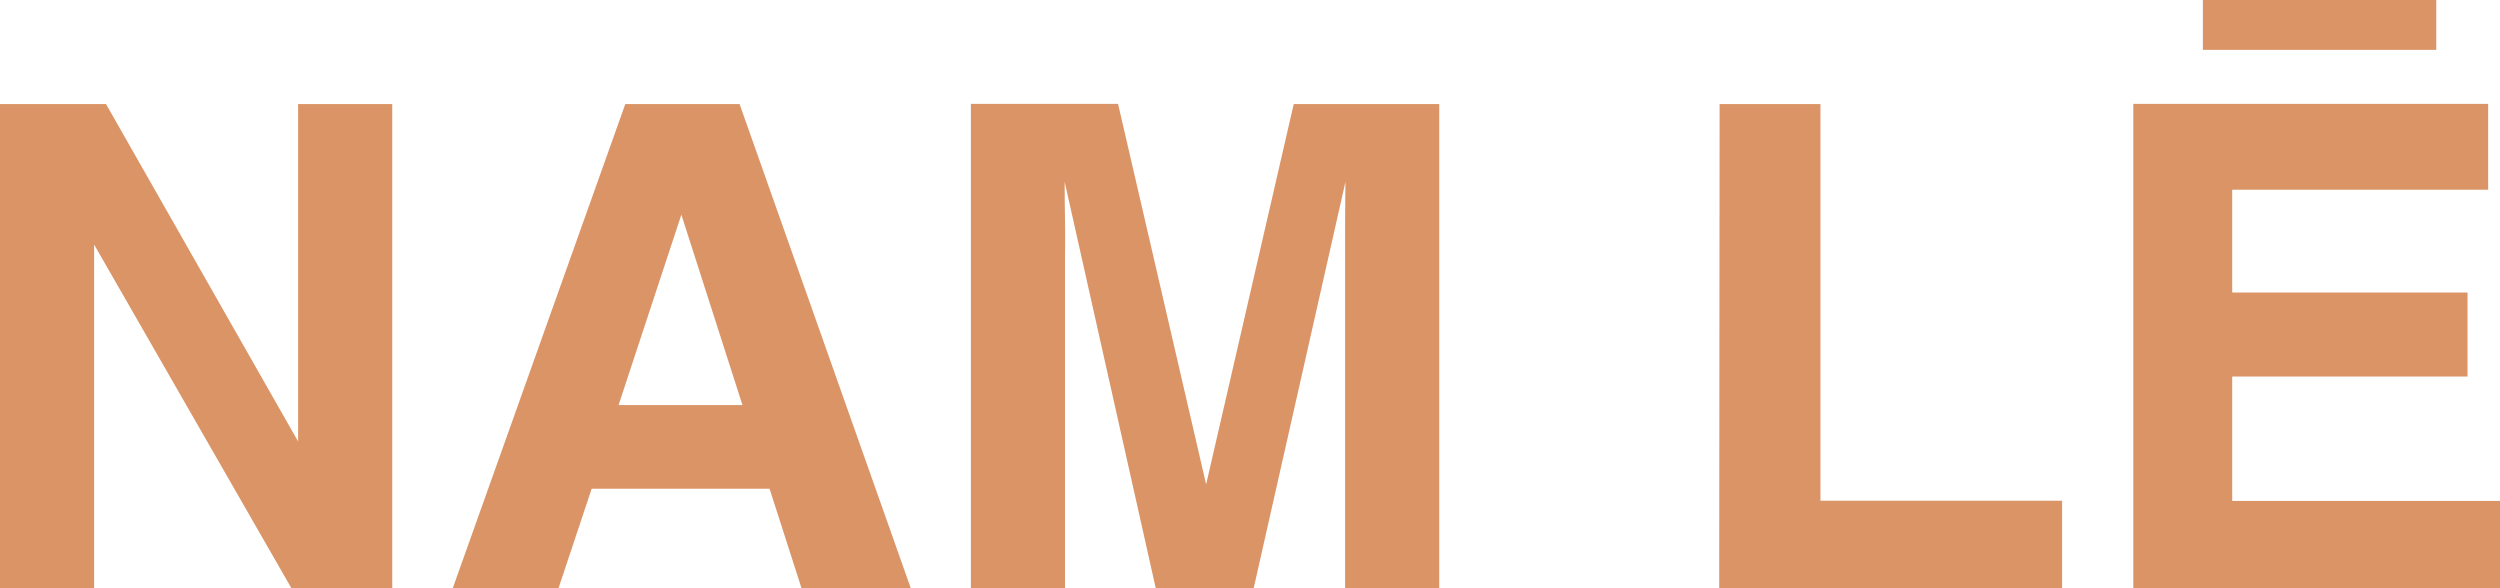 <svg id="Layer_1" data-name="Layer 1" xmlns="http://www.w3.org/2000/svg" viewBox="0 0 371.83 87.45">
  <defs>
    <style>
      .cls-1 {
        fill: #db9466;
      }
    </style>
  </defs>
  <title>Artboard 4</title>
  <g>
    <path class="cls-1" d="M0,15.48H15.77L44.34,65.66V15.48h14v72h-15L14,36.38V87.45H0Z"/>
    <path class="cls-1" d="M93,15.48h17l25.46,72H119.21l-4.75-14.79H88L83.08,87.45H67.35Zm-1,44.77h18.43l-9.09-28.32Z"/>
    <path class="cls-1" d="M192.42,15.48h21.64v72h-14V38.77c0-1.4,0-3.36,0-5.88s.05-4.47.05-5.84l-13.64,60.4H171.89l-13.54-60.4c0,1.37,0,3.31.05,5.84s0,4.48,0,5.88V87.45h-14v-72h21.89l13.1,56.59Z"/>
    <path class="cls-1" d="M255.76,15.48h15v59h35.94V87.45h-51Z"/>
    <path class="cls-1" d="M370.07,28.22H332V43.51h35V56H332v18.5h39.85V87.45H317.29v-72h52.78ZM327.64,0h34.71V7.42H327.64Z"/>
  </g>
</svg>
